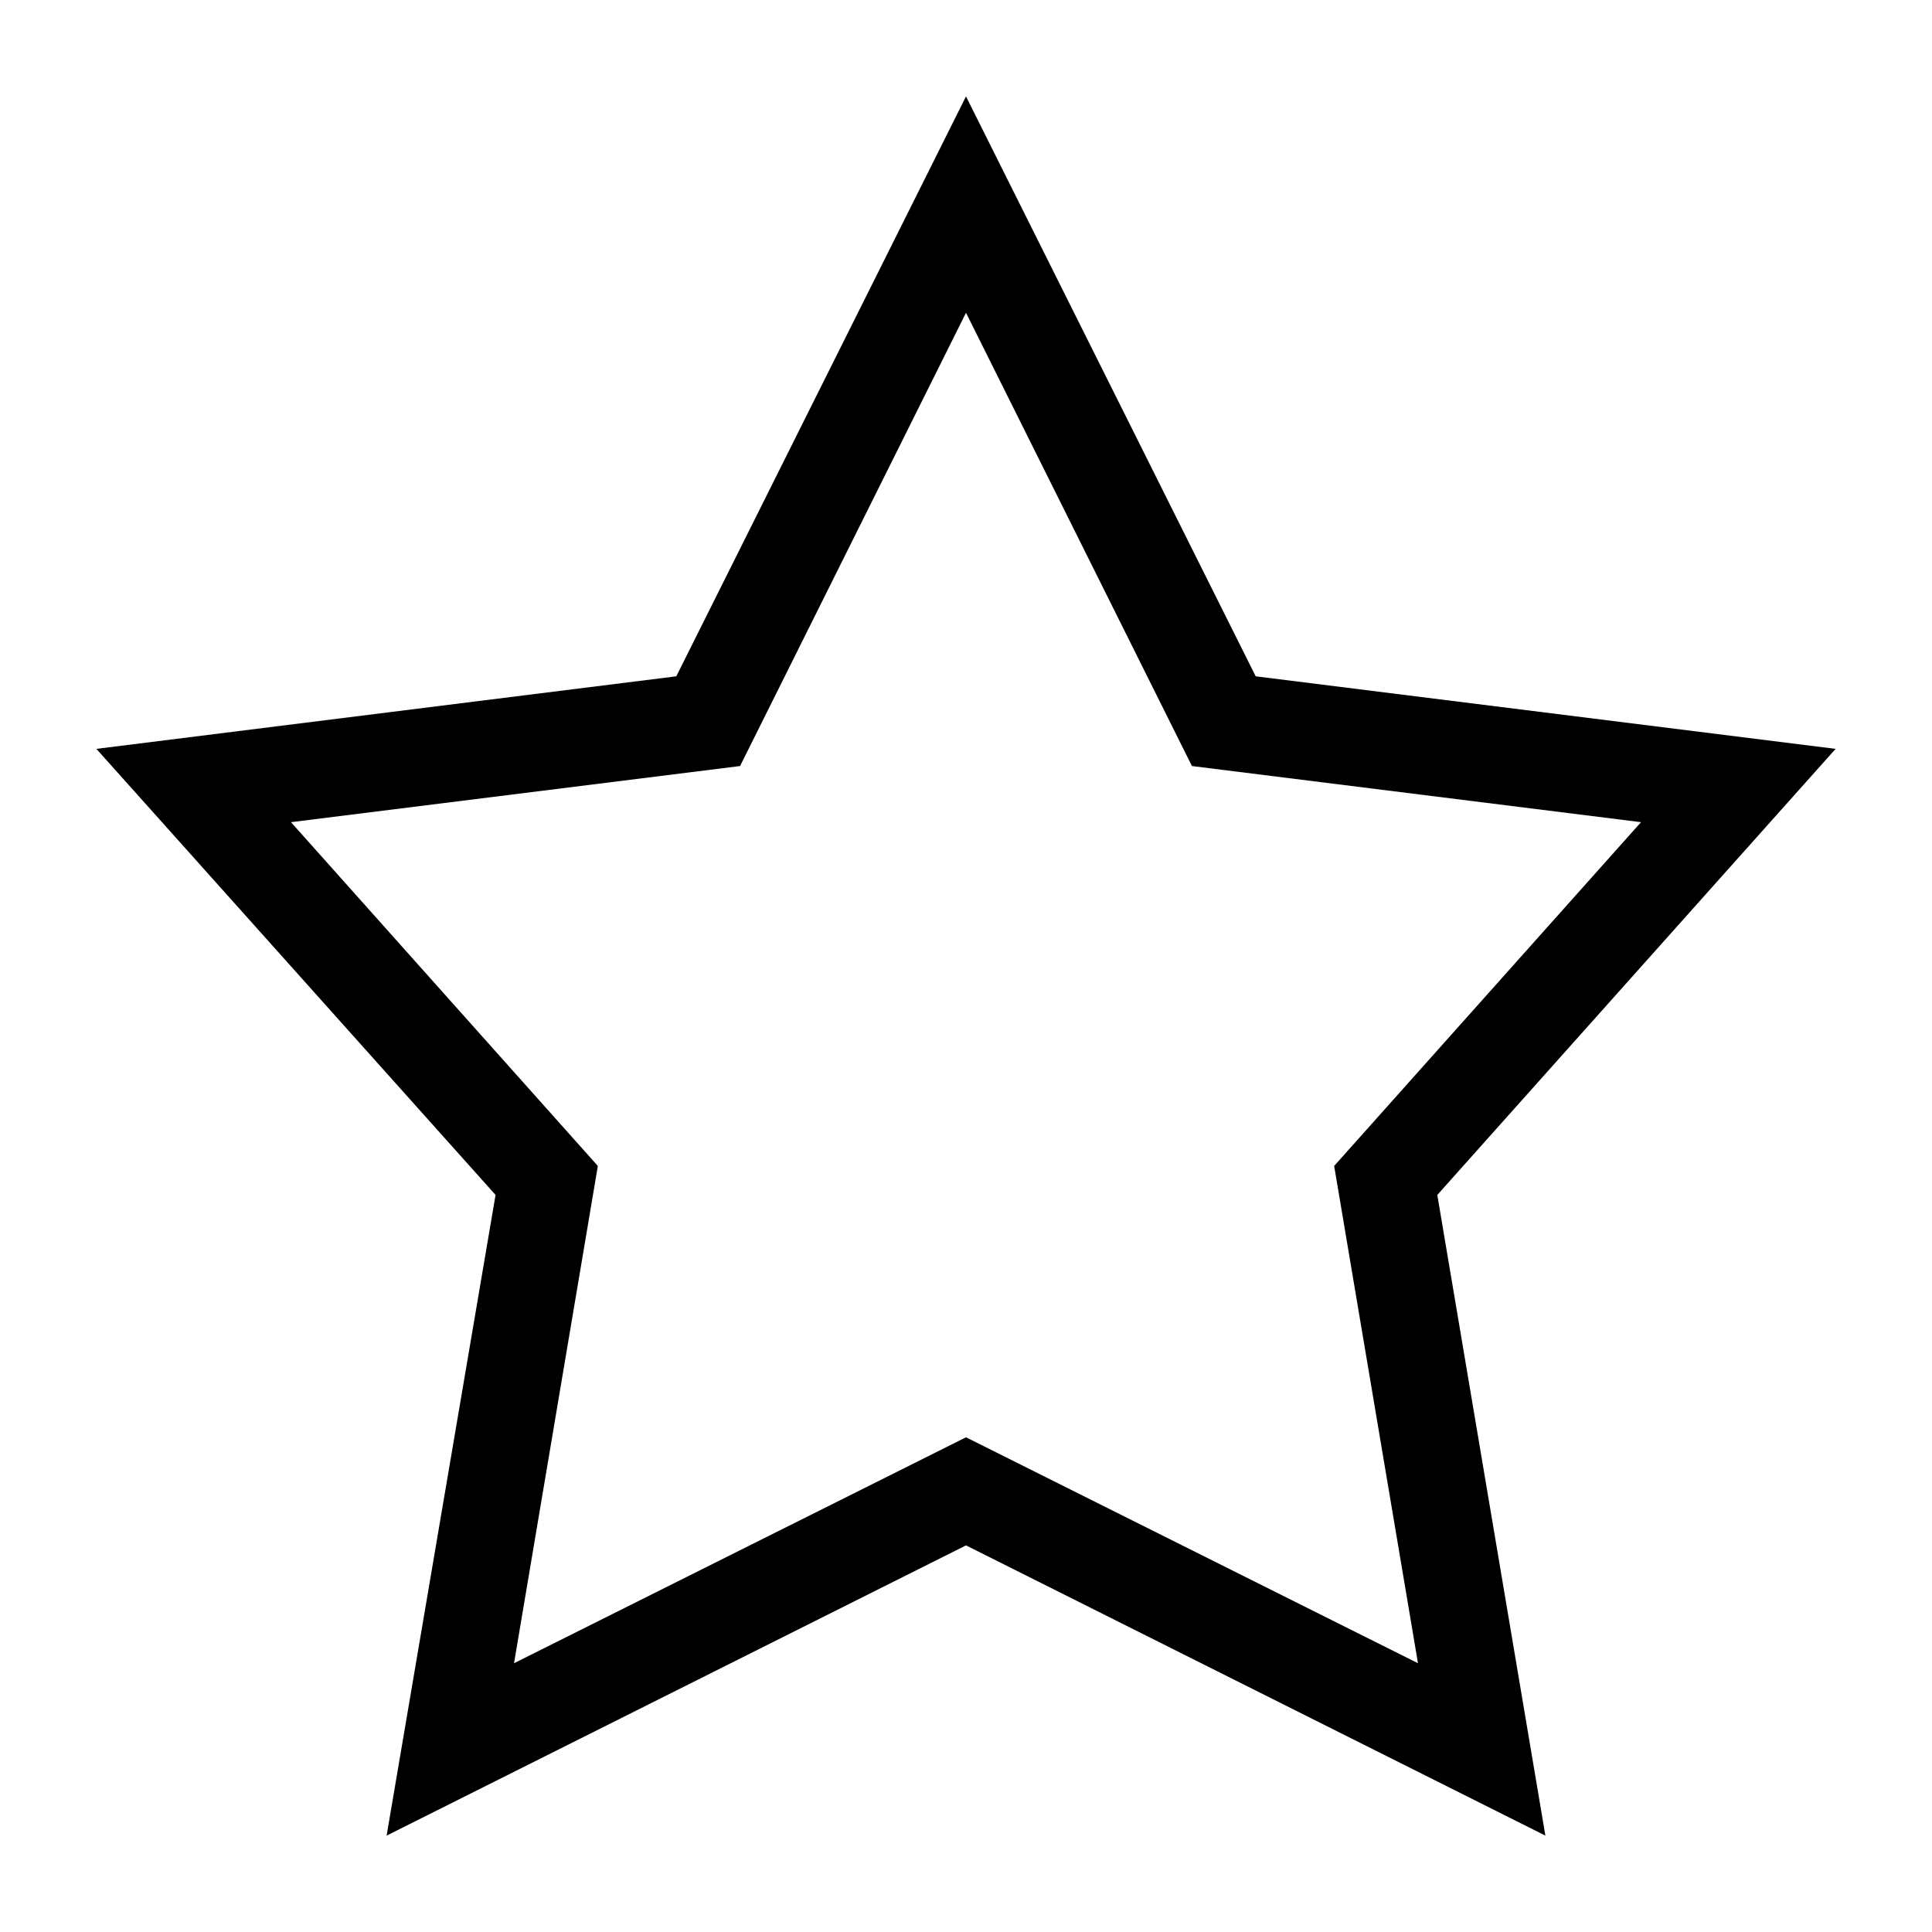 <?xml version="1.0" encoding="UTF-8" standalone="yes"?>
<svg xmlns="http://www.w3.org/2000/svg" xmlns:xlink="http://www.w3.org/1999/xlink" width="24px" height="24px" viewBox="0 0 18 18" version="1.1">
  <g id="surface1">
    <path style=" stroke:none;fill-rule:nonzero;fill:rgb(0%,0%,0%);fill-opacity:1;" d="M 9 0.898 L 6.301 6.301 L 0.898 6.977 L 4.617 11.133 L 3.602 17.102 L 9 14.398 L 14.398 17.102 L 13.391 11.133 L 17.102 6.977 L 11.699 6.301 Z M 9 2.914 L 11.105 7.137 L 15.289 7.66 L 12.43 10.863 L 13.211 15.496 L 9 13.391 L 4.789 15.496 L 5.57 10.863 L 2.711 7.66 L 6.895 7.137 Z M 9 2.914 "/>
  </g>
</svg>